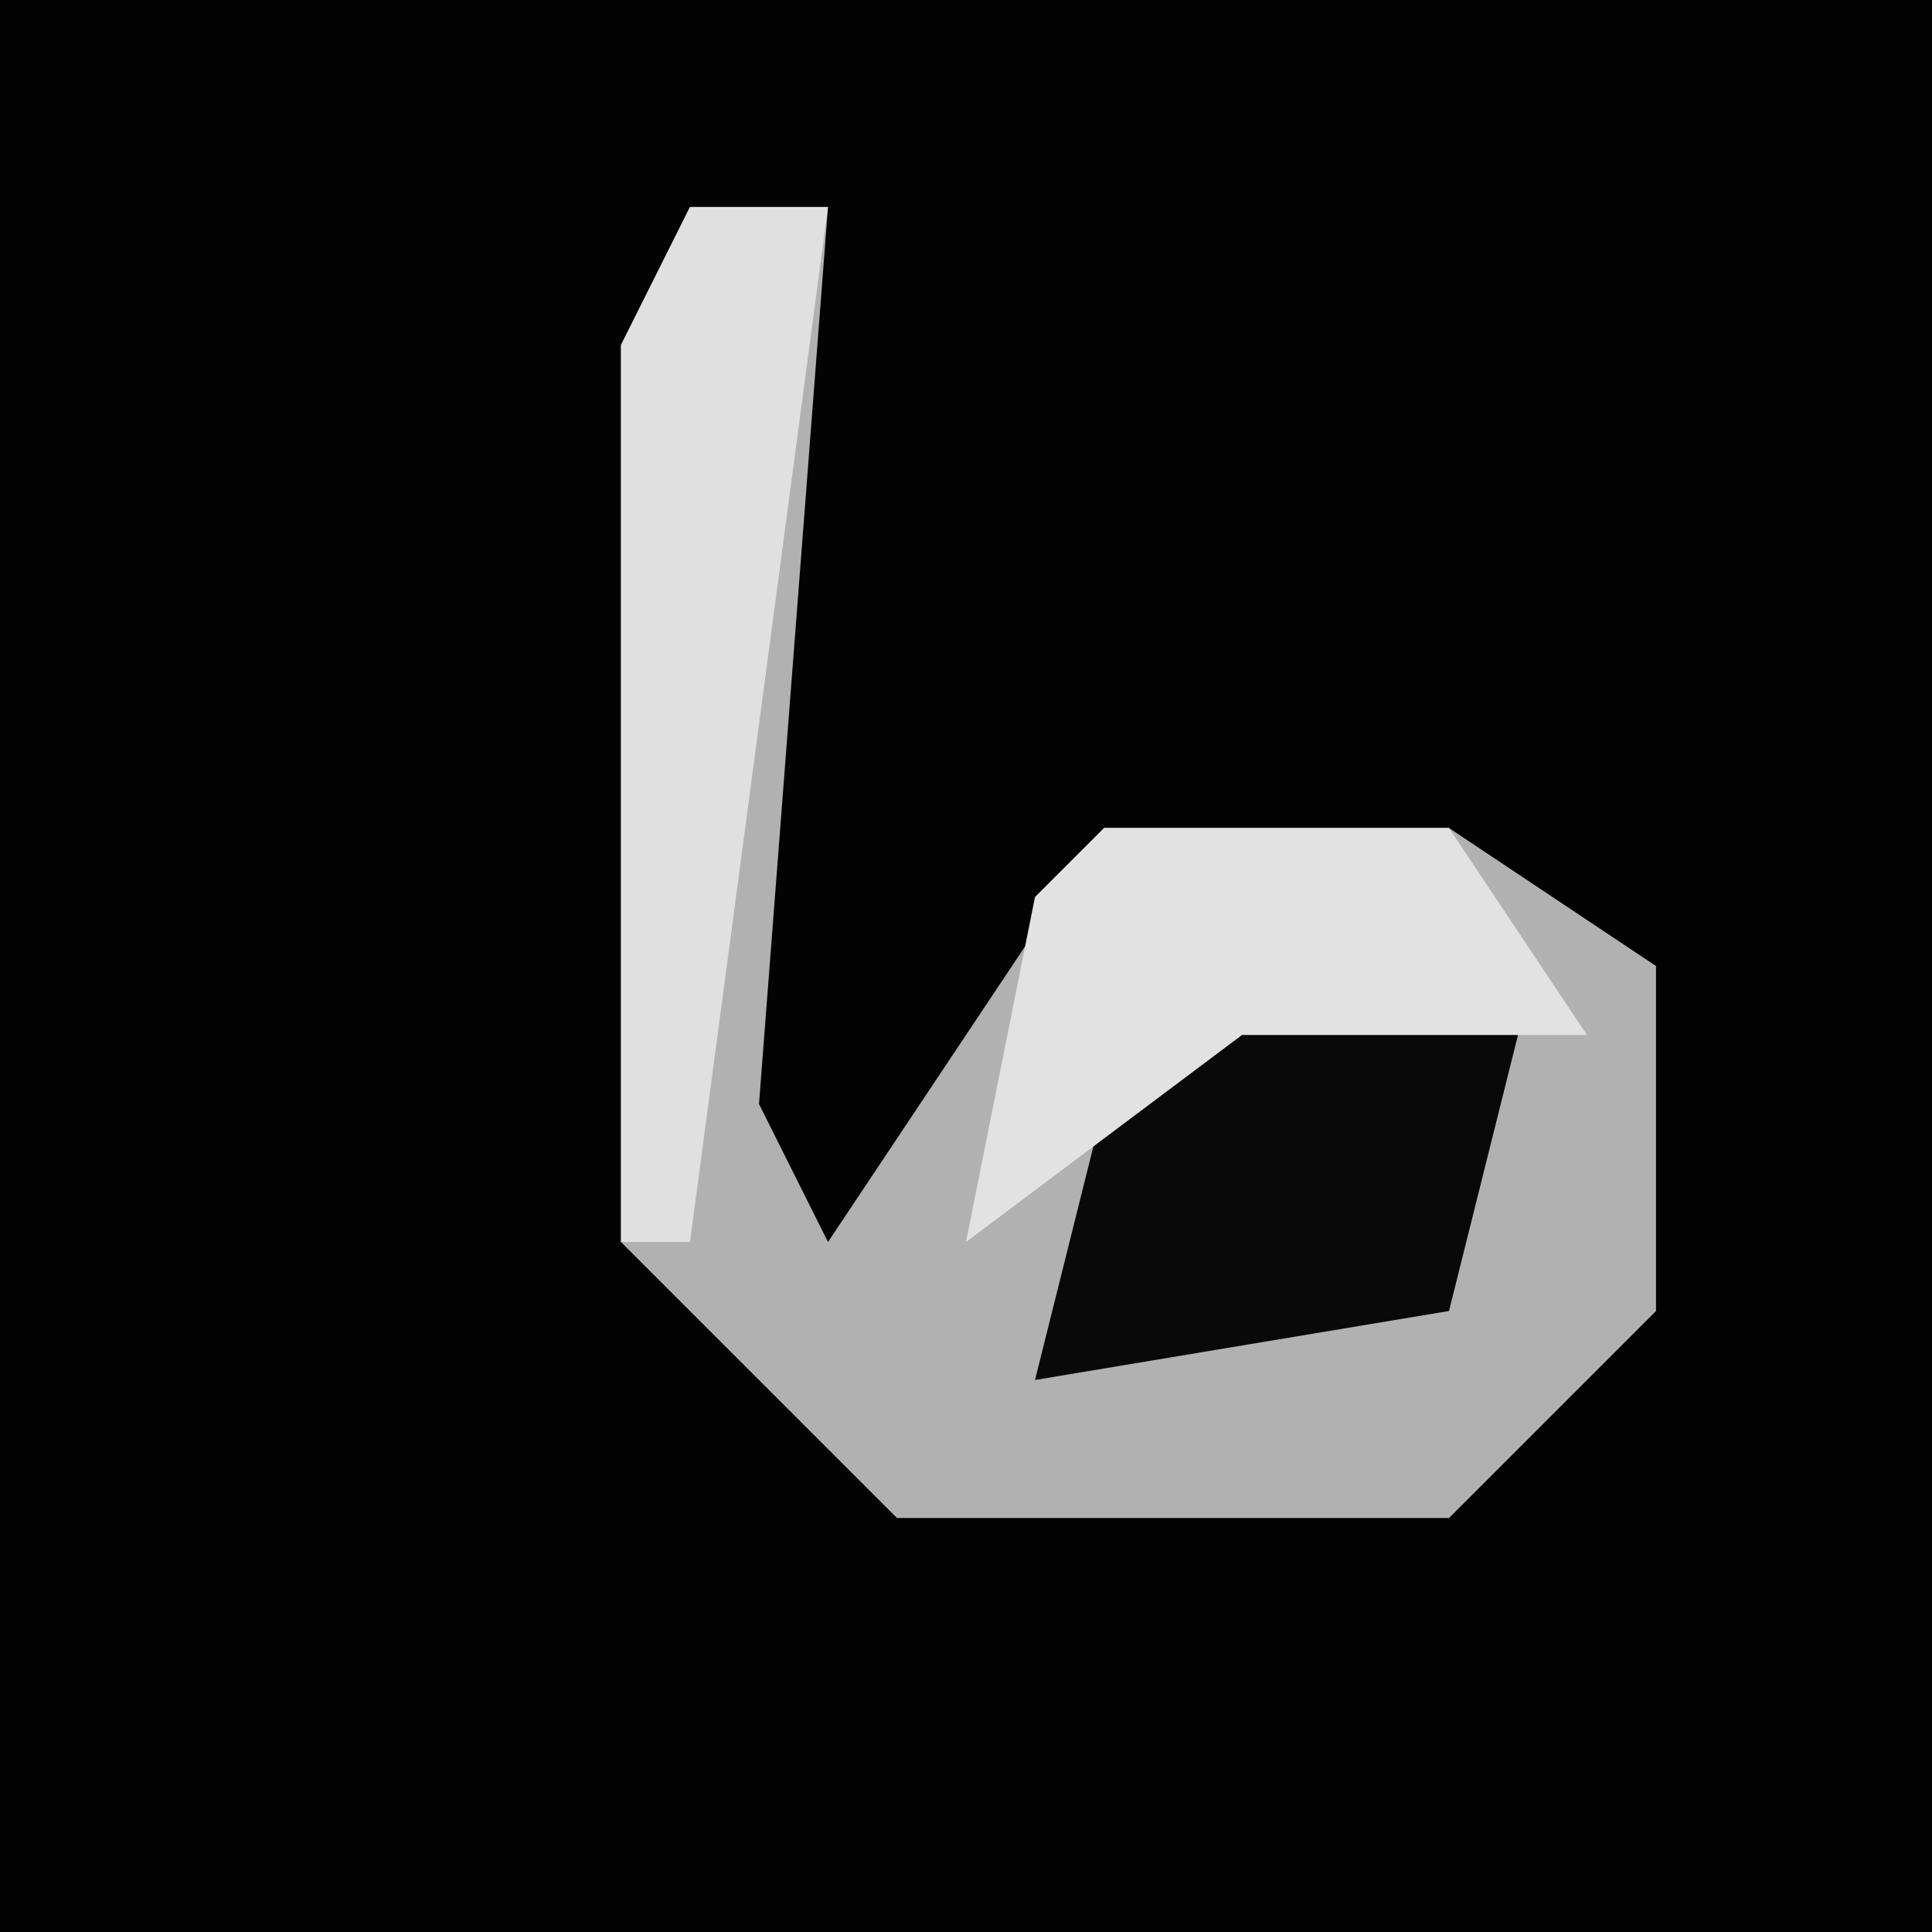 <?xml version="1.0" encoding="UTF-8"?>
<svg version="1.1" xmlns="http://www.w3.org/2000/svg" width="28" height="28">
<path d="M0,0 L28,0 L28,28 L0,28 Z " fill="#030303" transform="translate(0,0)"/>
<path d="M0,0 L2,0 L1,13 L2,15 L6,9 L11,9 L14,11 L14,16 L11,19 L3,19 L-1,15 L-1,2 Z " fill="#B1B1B1" transform="translate(10,3)"/>
<path d="M0,0 L4,1 L3,5 L-3,6 L-2,2 Z " fill="#090909" transform="translate(18,14)"/>
<path d="M0,0 L5,0 L7,3 L2,3 L-2,6 L-1,1 Z " fill="#E2E2E2" transform="translate(16,12)"/>
<path d="M0,0 L2,0 L0,15 L-1,15 L-1,2 Z " fill="#E0E0E0" transform="translate(10,3)"/>
</svg>
